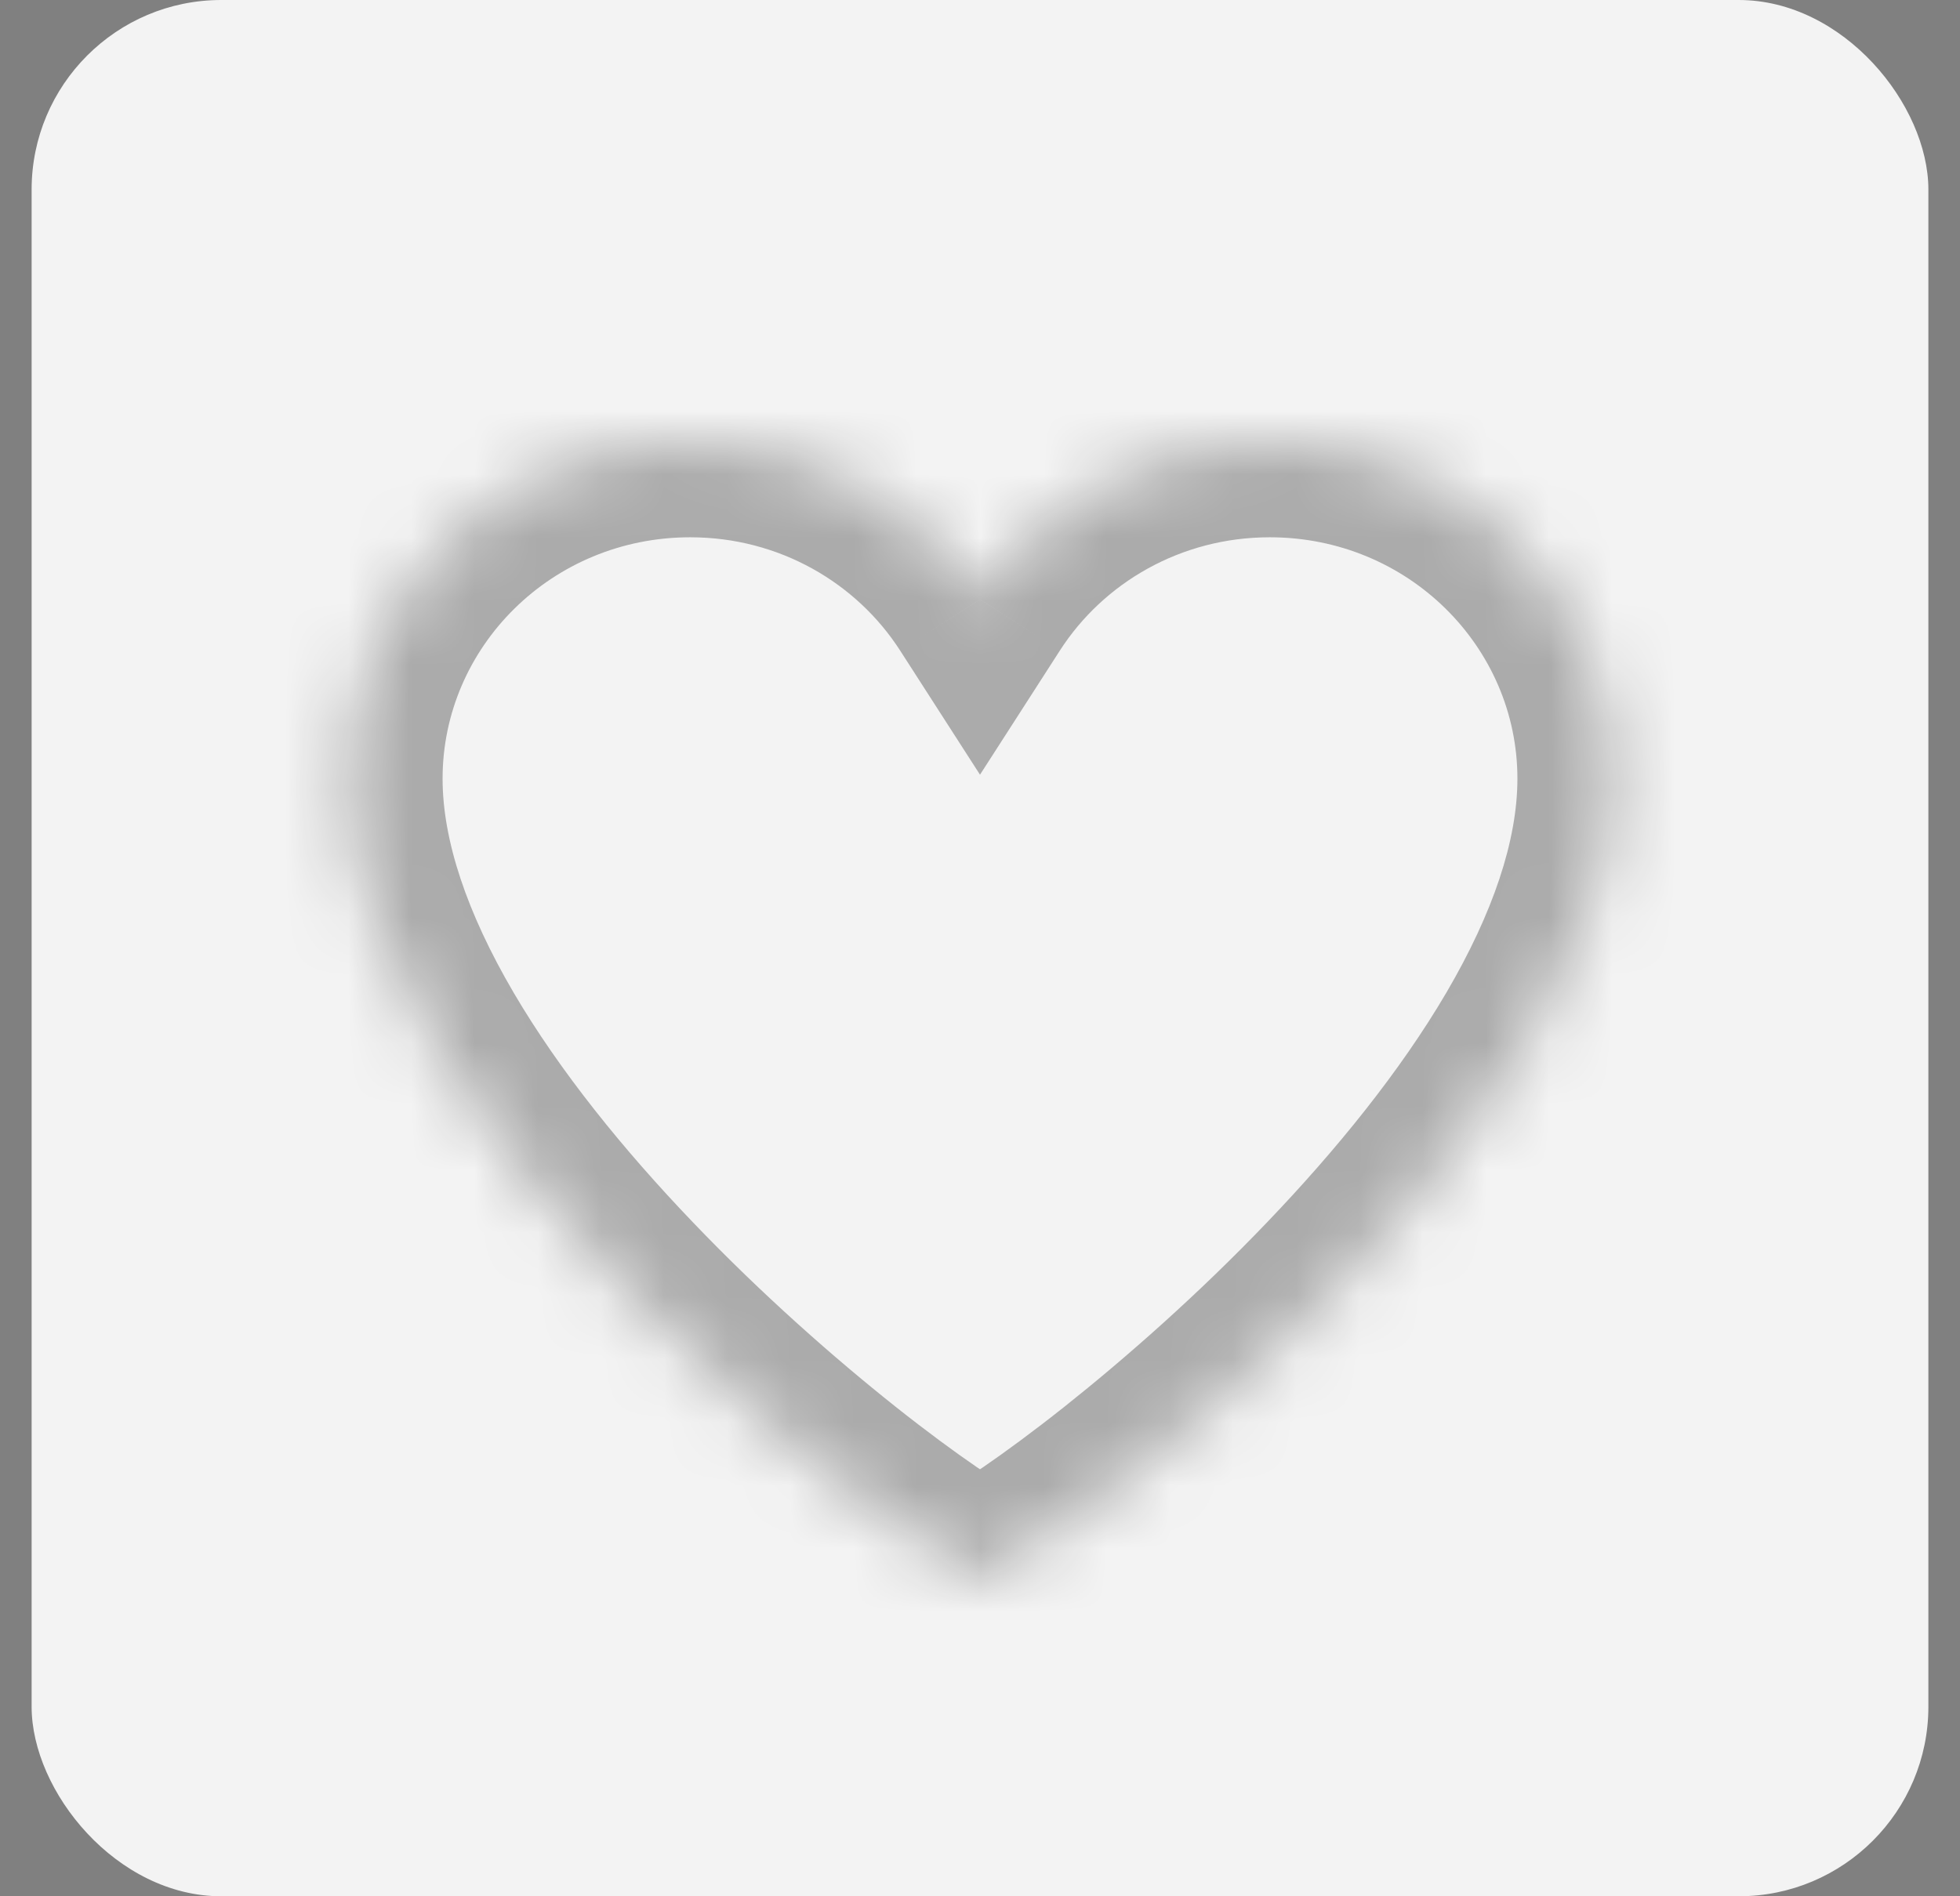 <svg width="31" height="30" viewBox="0 0 31 30" fill="none" xmlns="http://www.w3.org/2000/svg">
<rect x="0" y="0" width="31" height="30" fill="#808080" stroke="none"/>
<rect x="0.5" width="30" height="30" rx="3" fill="white" fill-opacity="0.9"/>
<mask id="path-3-inside-1" fill="white">
<path fill-rule="evenodd" clip-rule="evenodd" d="M15.5 25C13.833 24.182 5.5 17.71 5.5 12.318C5.5 9.381 7.925 7 10.917 7C12.847 7 14.541 7.991 15.5 9.483C16.459 7.991 18.154 7 20.083 7C23.075 7 25.5 9.381 25.5 12.318C25.5 17.71 17.167 24.182 15.5 25Z"/>
</mask>
<path d="M15.5 25L14.839 26.346L15.5 26.671L16.161 26.346L15.5 25ZM15.5 9.483L14.238 10.294L15.5 12.256L16.762 10.294L15.5 9.483ZM16.161 23.654C15.897 23.524 15.168 23.051 14.167 22.257C13.197 21.486 12.05 20.478 10.959 19.337C9.862 18.192 8.851 16.945 8.122 15.701C7.385 14.442 7 13.295 7 12.318H4C4 14.037 4.657 15.721 5.534 17.218C6.419 18.729 7.596 20.162 8.791 21.411C9.991 22.665 11.241 23.765 12.302 24.606C13.332 25.424 14.27 26.067 14.839 26.346L16.161 23.654ZM7 12.318C7 10.235 8.727 8.5 10.917 8.5V5.5C7.123 5.5 4 8.527 4 12.318H7ZM10.917 8.5C12.323 8.5 13.548 9.22 14.238 10.294L16.762 8.671C15.533 6.761 13.37 5.5 10.917 5.5V8.5ZM20.083 5.5C17.63 5.5 15.467 6.761 14.238 8.671L16.762 10.294C17.452 9.22 18.677 8.5 20.083 8.5V5.5ZM27 12.318C27 8.527 23.877 5.5 20.083 5.5V8.5C22.273 8.5 24 10.235 24 12.318H27ZM16.161 26.346C16.73 26.067 17.668 25.424 18.698 24.606C19.759 23.765 21.009 22.665 22.209 21.411C23.404 20.162 24.581 18.729 25.466 17.218C26.343 15.721 27 14.037 27 12.318H24C24 13.295 23.615 14.442 22.878 15.701C22.149 16.945 21.138 18.192 20.041 19.337C18.95 20.478 17.803 21.486 16.833 22.257C15.832 23.051 15.103 23.524 14.839 23.654L16.161 26.346Z" fill="black" fill-opacity="0.3" mask="url(#path-3-inside-1)"/>
</svg>
